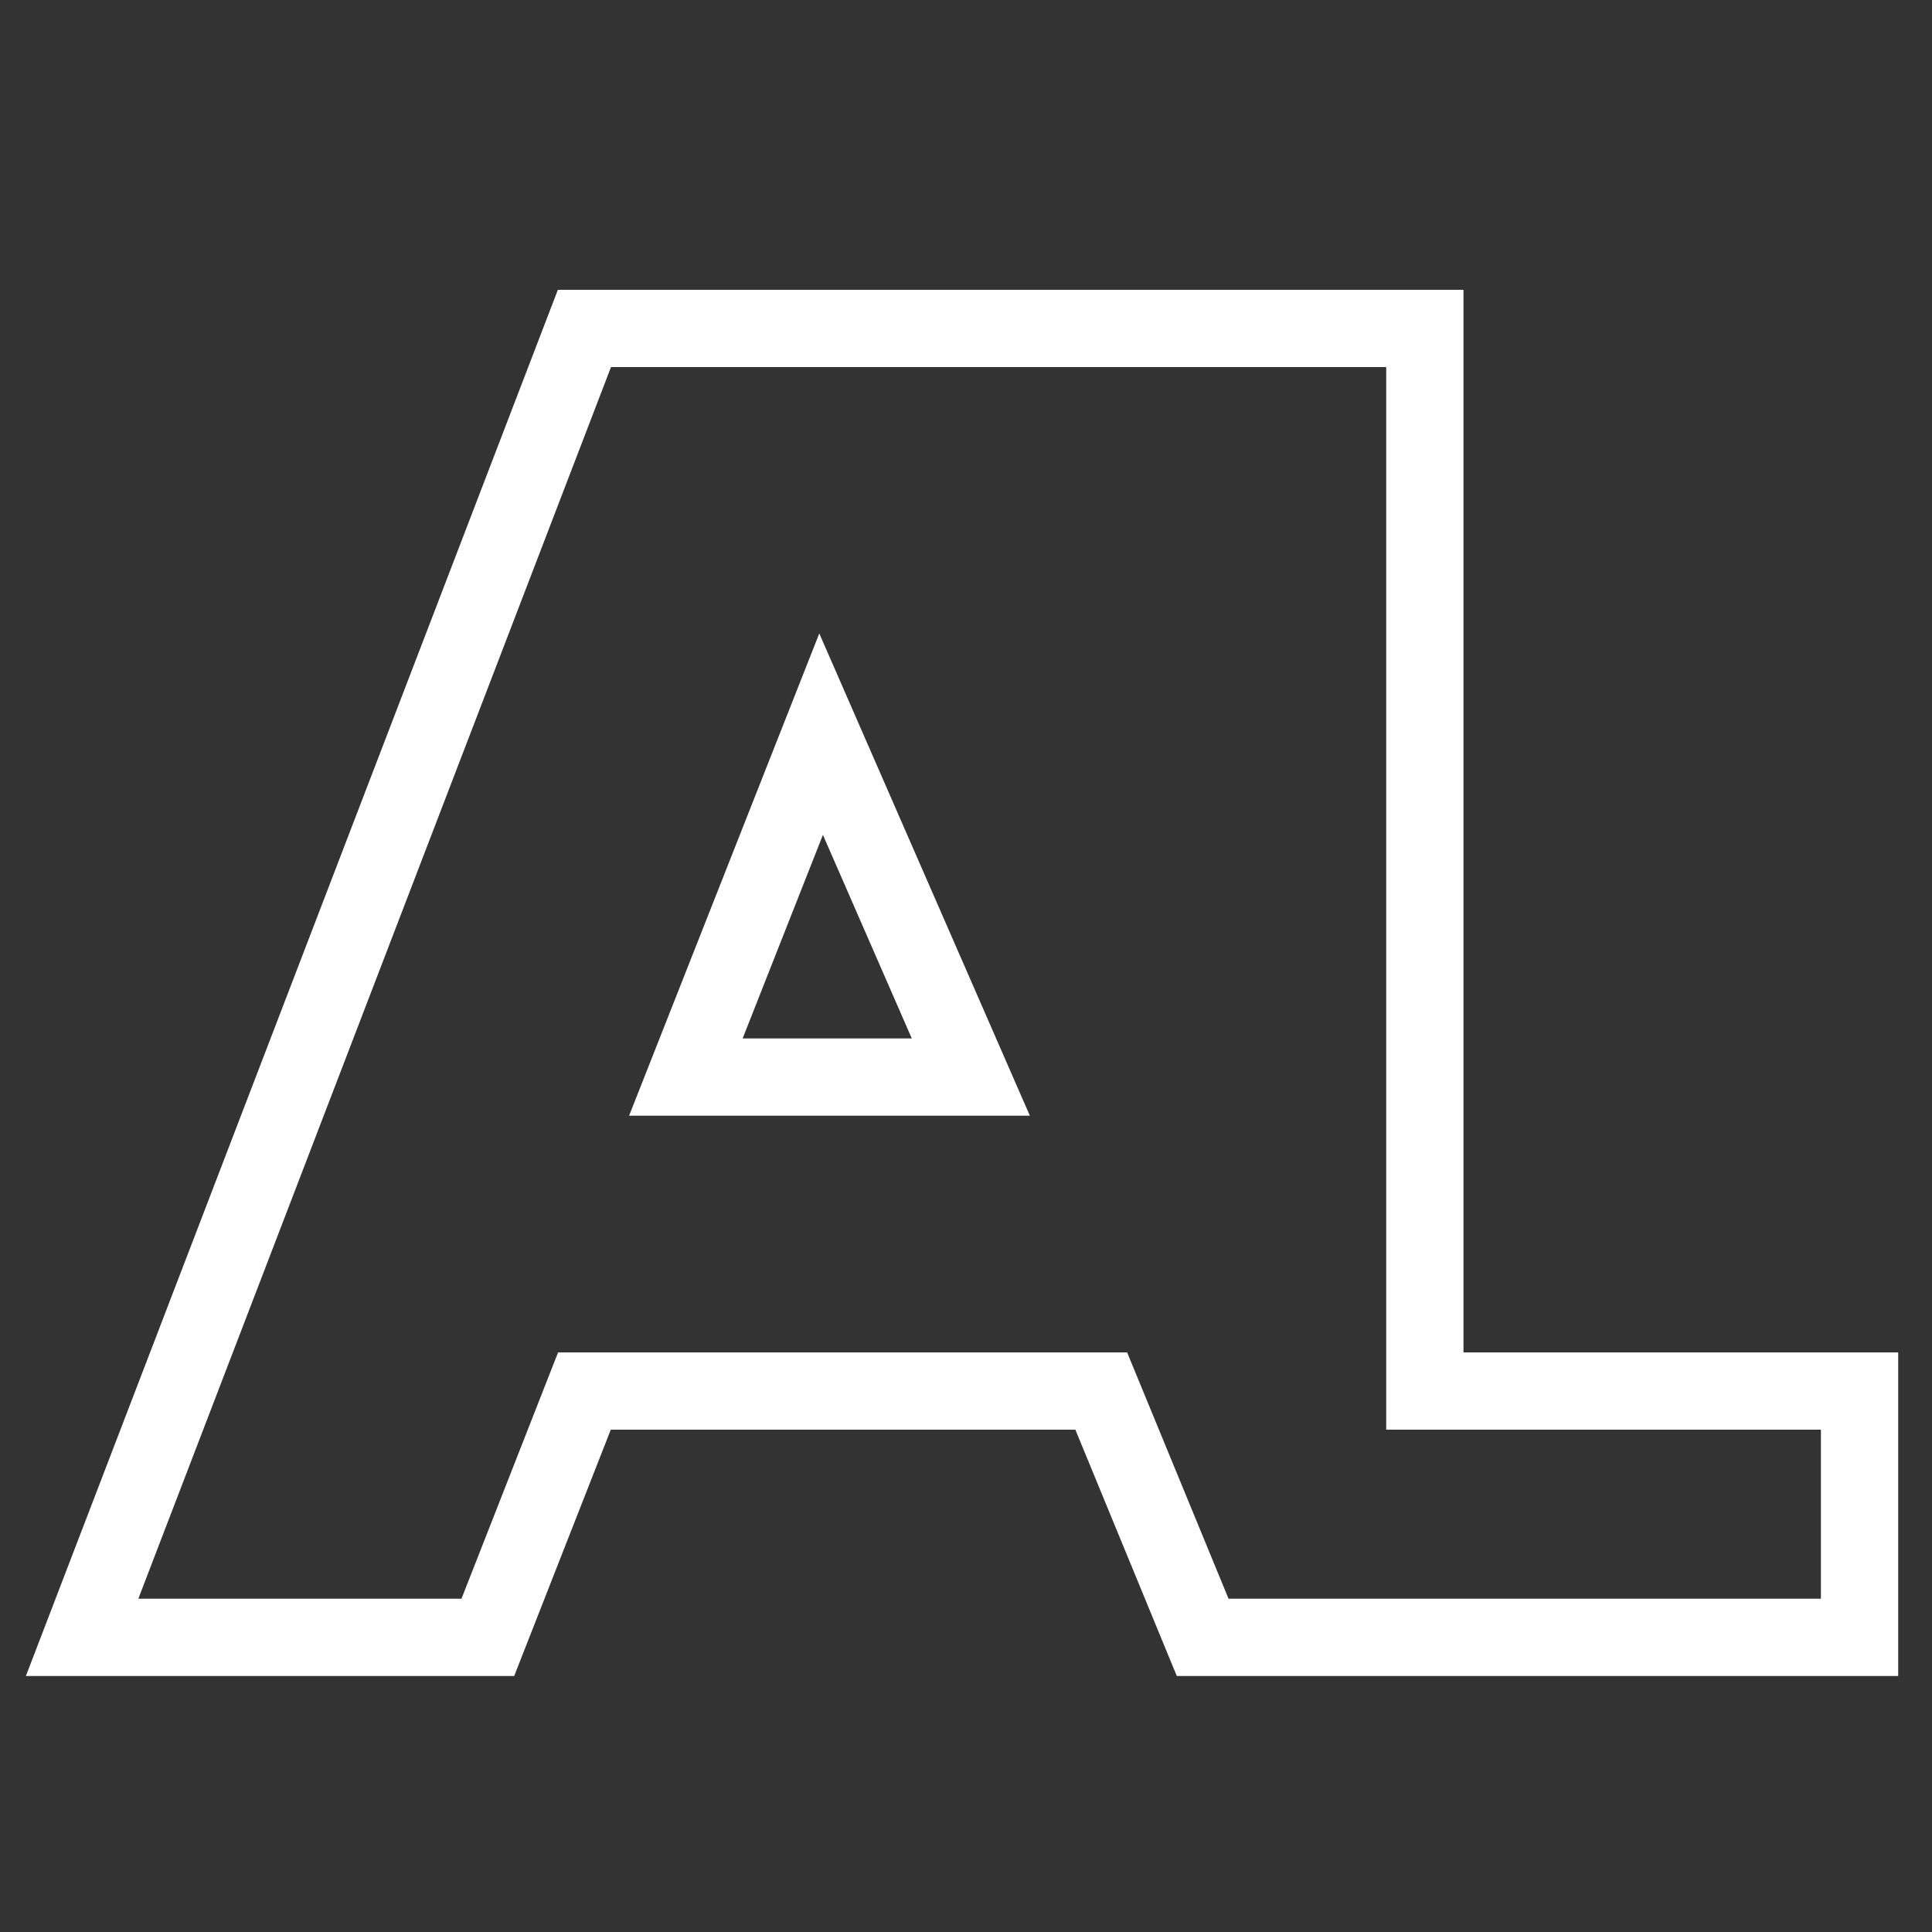 <svg version="1.2" xmlns="http://www.w3.org/2000/svg" viewBox="0 0 400 400" width="400" height="400">
	<rect x="0" y="0" width="400" height="400" fill="#333333" stroke="none"/>
	<title>Contorno AL</title>
	<style>
		.s0 { fill: none;stroke: #ffffff;stroke-width: 16 } 
	</style>
	<path id="Forma exterior" class="s0" d="m121 68h174v220h90v51h-136l-21-51h-107l-20 51h-84z"/>
	<path id="Forma interior" class="s0" d="m201 223h-59l28-71z"/>
</svg>